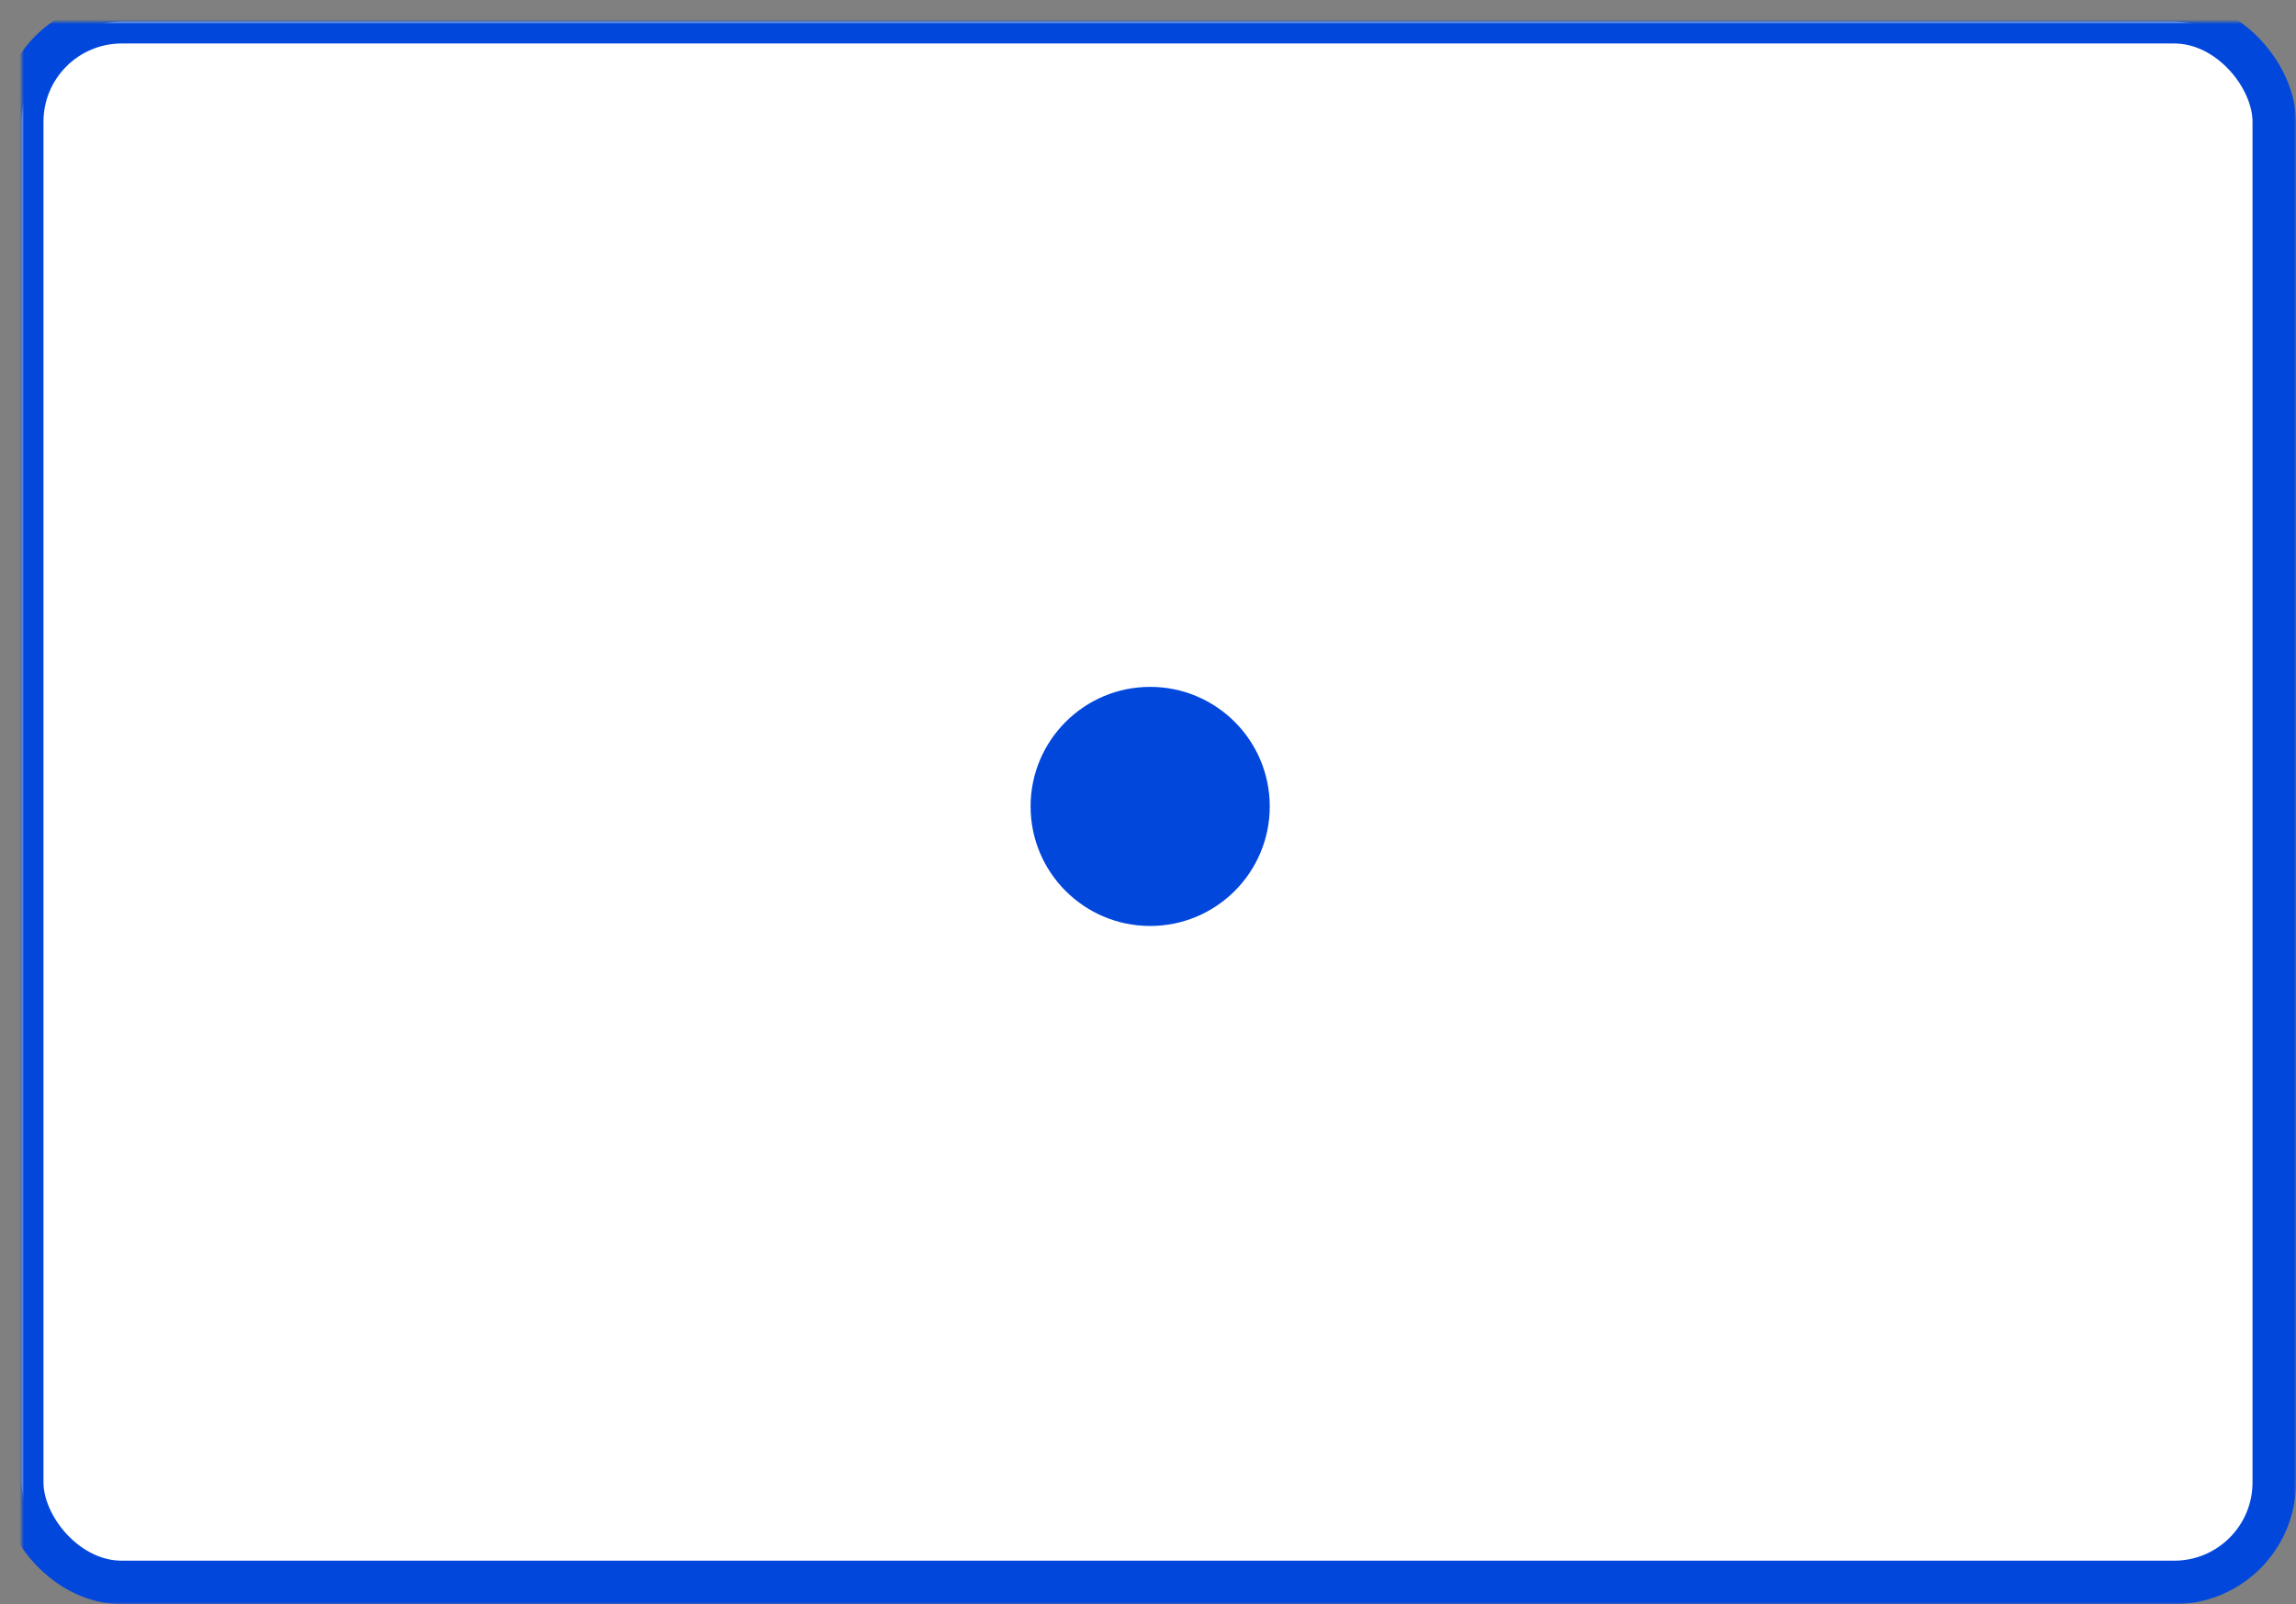 <svg width="528" height="369" viewBox="0 0 528 369" xmlns="http://www.w3.org/2000/svg" xmlns:xlink="http://www.w3.org/1999/xlink"><rect x="0" y="0" width="528" height="369" fill="#808080" stroke="none"/><title>macbook_top_back</title><defs><rect id="a" width="518" height="359" rx="23"/><mask id="b" x="-5" y="-5" width="528" height="369"><path fill="#fff" d="M-5-5h528v369H-5z"/><use xlink:href="#a"/></mask></defs><g transform="translate(5 5)" fill="none" fill-rule="evenodd"><use fill="#FFF" xlink:href="#a"/><use stroke="#0247DC" mask="url(#b)" stroke-width="10" xlink:href="#a"/><circle fill="#0247DC" cx="259.5" cy="180.5" r="27.5"/></g></svg>